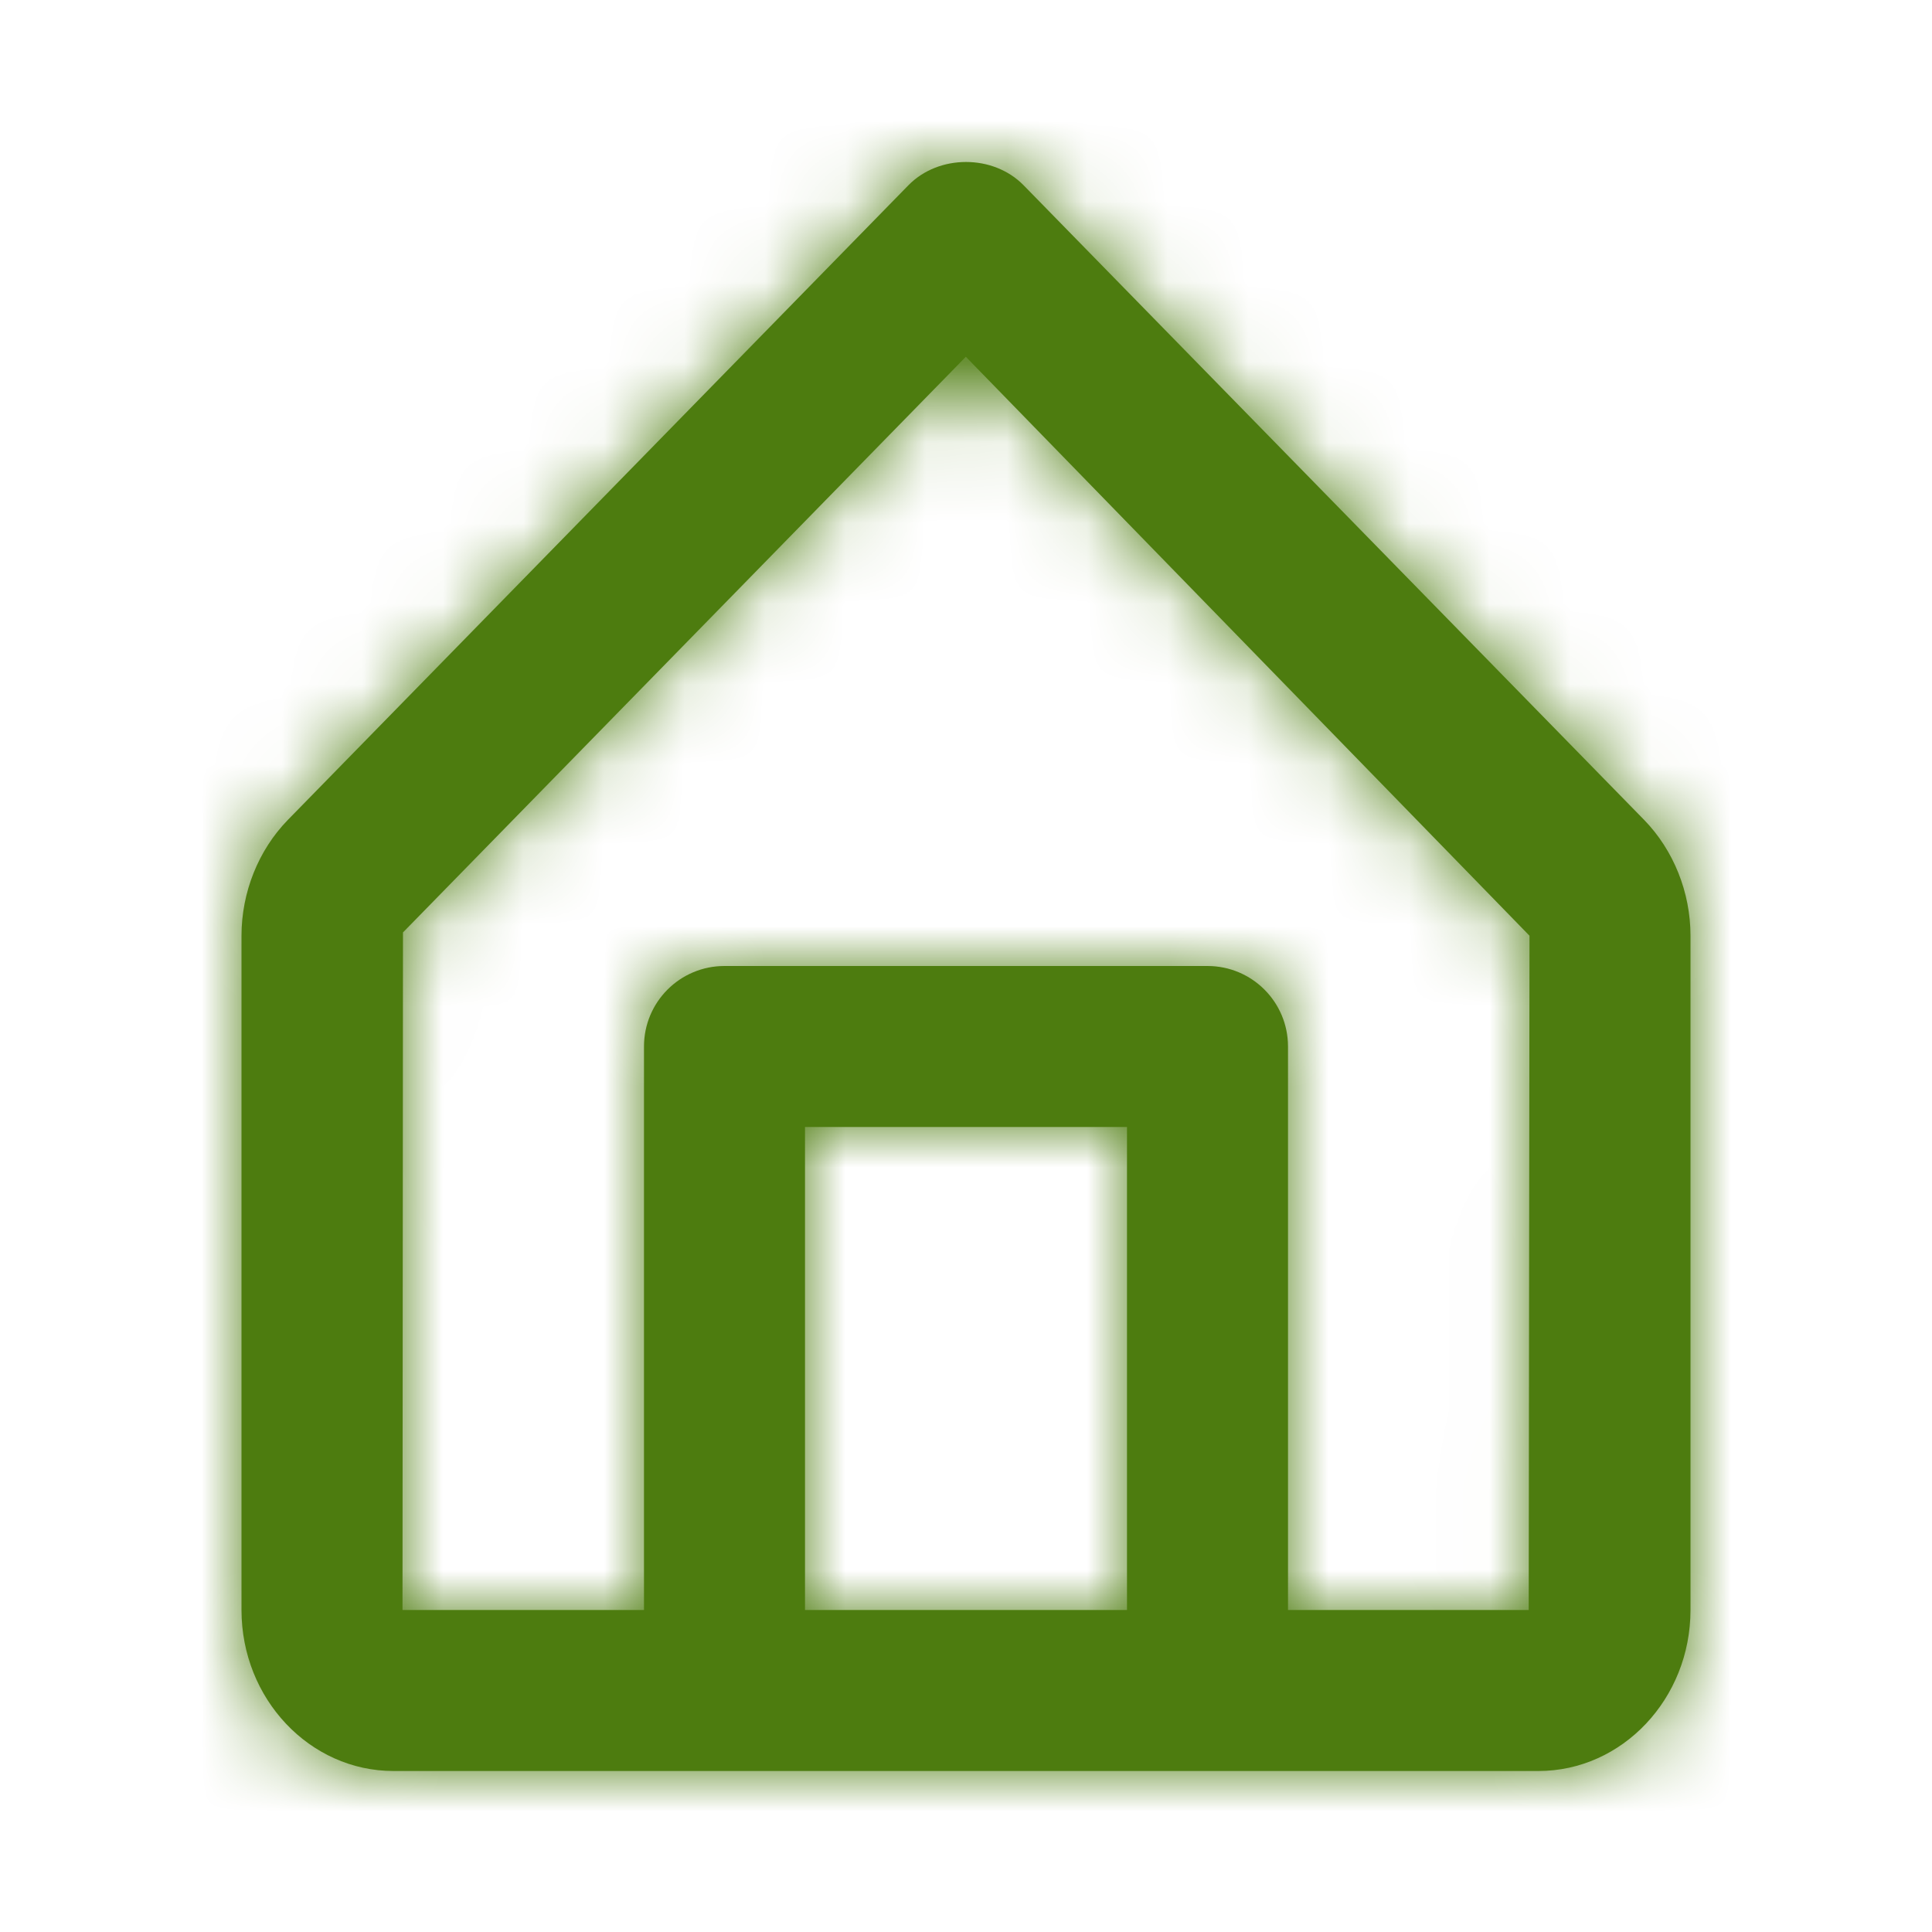 <svg width="24" height="24" viewBox="0 0 24 24" fill="none" xmlns="http://www.w3.org/2000/svg">
    <path fill-rule="evenodd" clip-rule="evenodd" d="M18.99 20H16V13C16 12.447 15.552 12 15 12H9C8.447 12 8 12.447 8 13V20H5L5.006 11.583L11.998 4.432L19 11.624L18.99 20ZM10 20H14V14H10V20ZM20.424 10.185L12.715 2.301C12.338 1.916 11.662 1.916 11.285 2.301L3.575 10.186C3.21 10.561 3 11.085 3 11.624V20C3 21.103 3.847 22 4.888 22H9H15H19.111C20.152 22 21 21.103 21 20V11.624C21 11.085 20.79 10.561 20.424 10.185Z" fill="#4D7C0F"/>
    <mask id="mask0_64_2481" style="mask-type:luminance" maskUnits="userSpaceOnUse" x="3" y="2" width="19" height="20">
        <path fill-rule="evenodd" clip-rule="evenodd" d="M18.99 20H16V13C16 12.447 15.552 12 15 12H9C8.447 12 8 12.447 8 13V20H5L5.006 11.583L11.998 4.432L19 11.624L18.99 20ZM10 20H14V14H10V20ZM20.424 10.185L12.715 2.301C12.338 1.916 11.662 1.916 11.285 2.301L3.575 10.186C3.21 10.561 3 11.085 3 11.624V20C3 21.103 3.847 22 4.888 22H9H15H19.111C20.152 22 21 21.103 21 20V11.624C21 11.085 20.79 10.561 20.424 10.185Z" fill="white"/>
    </mask>
    <g mask="url(#mask0_64_2481)">
        <rect width="24" height="24" fill="#4D7C0F"/>
    </g>
</svg>
